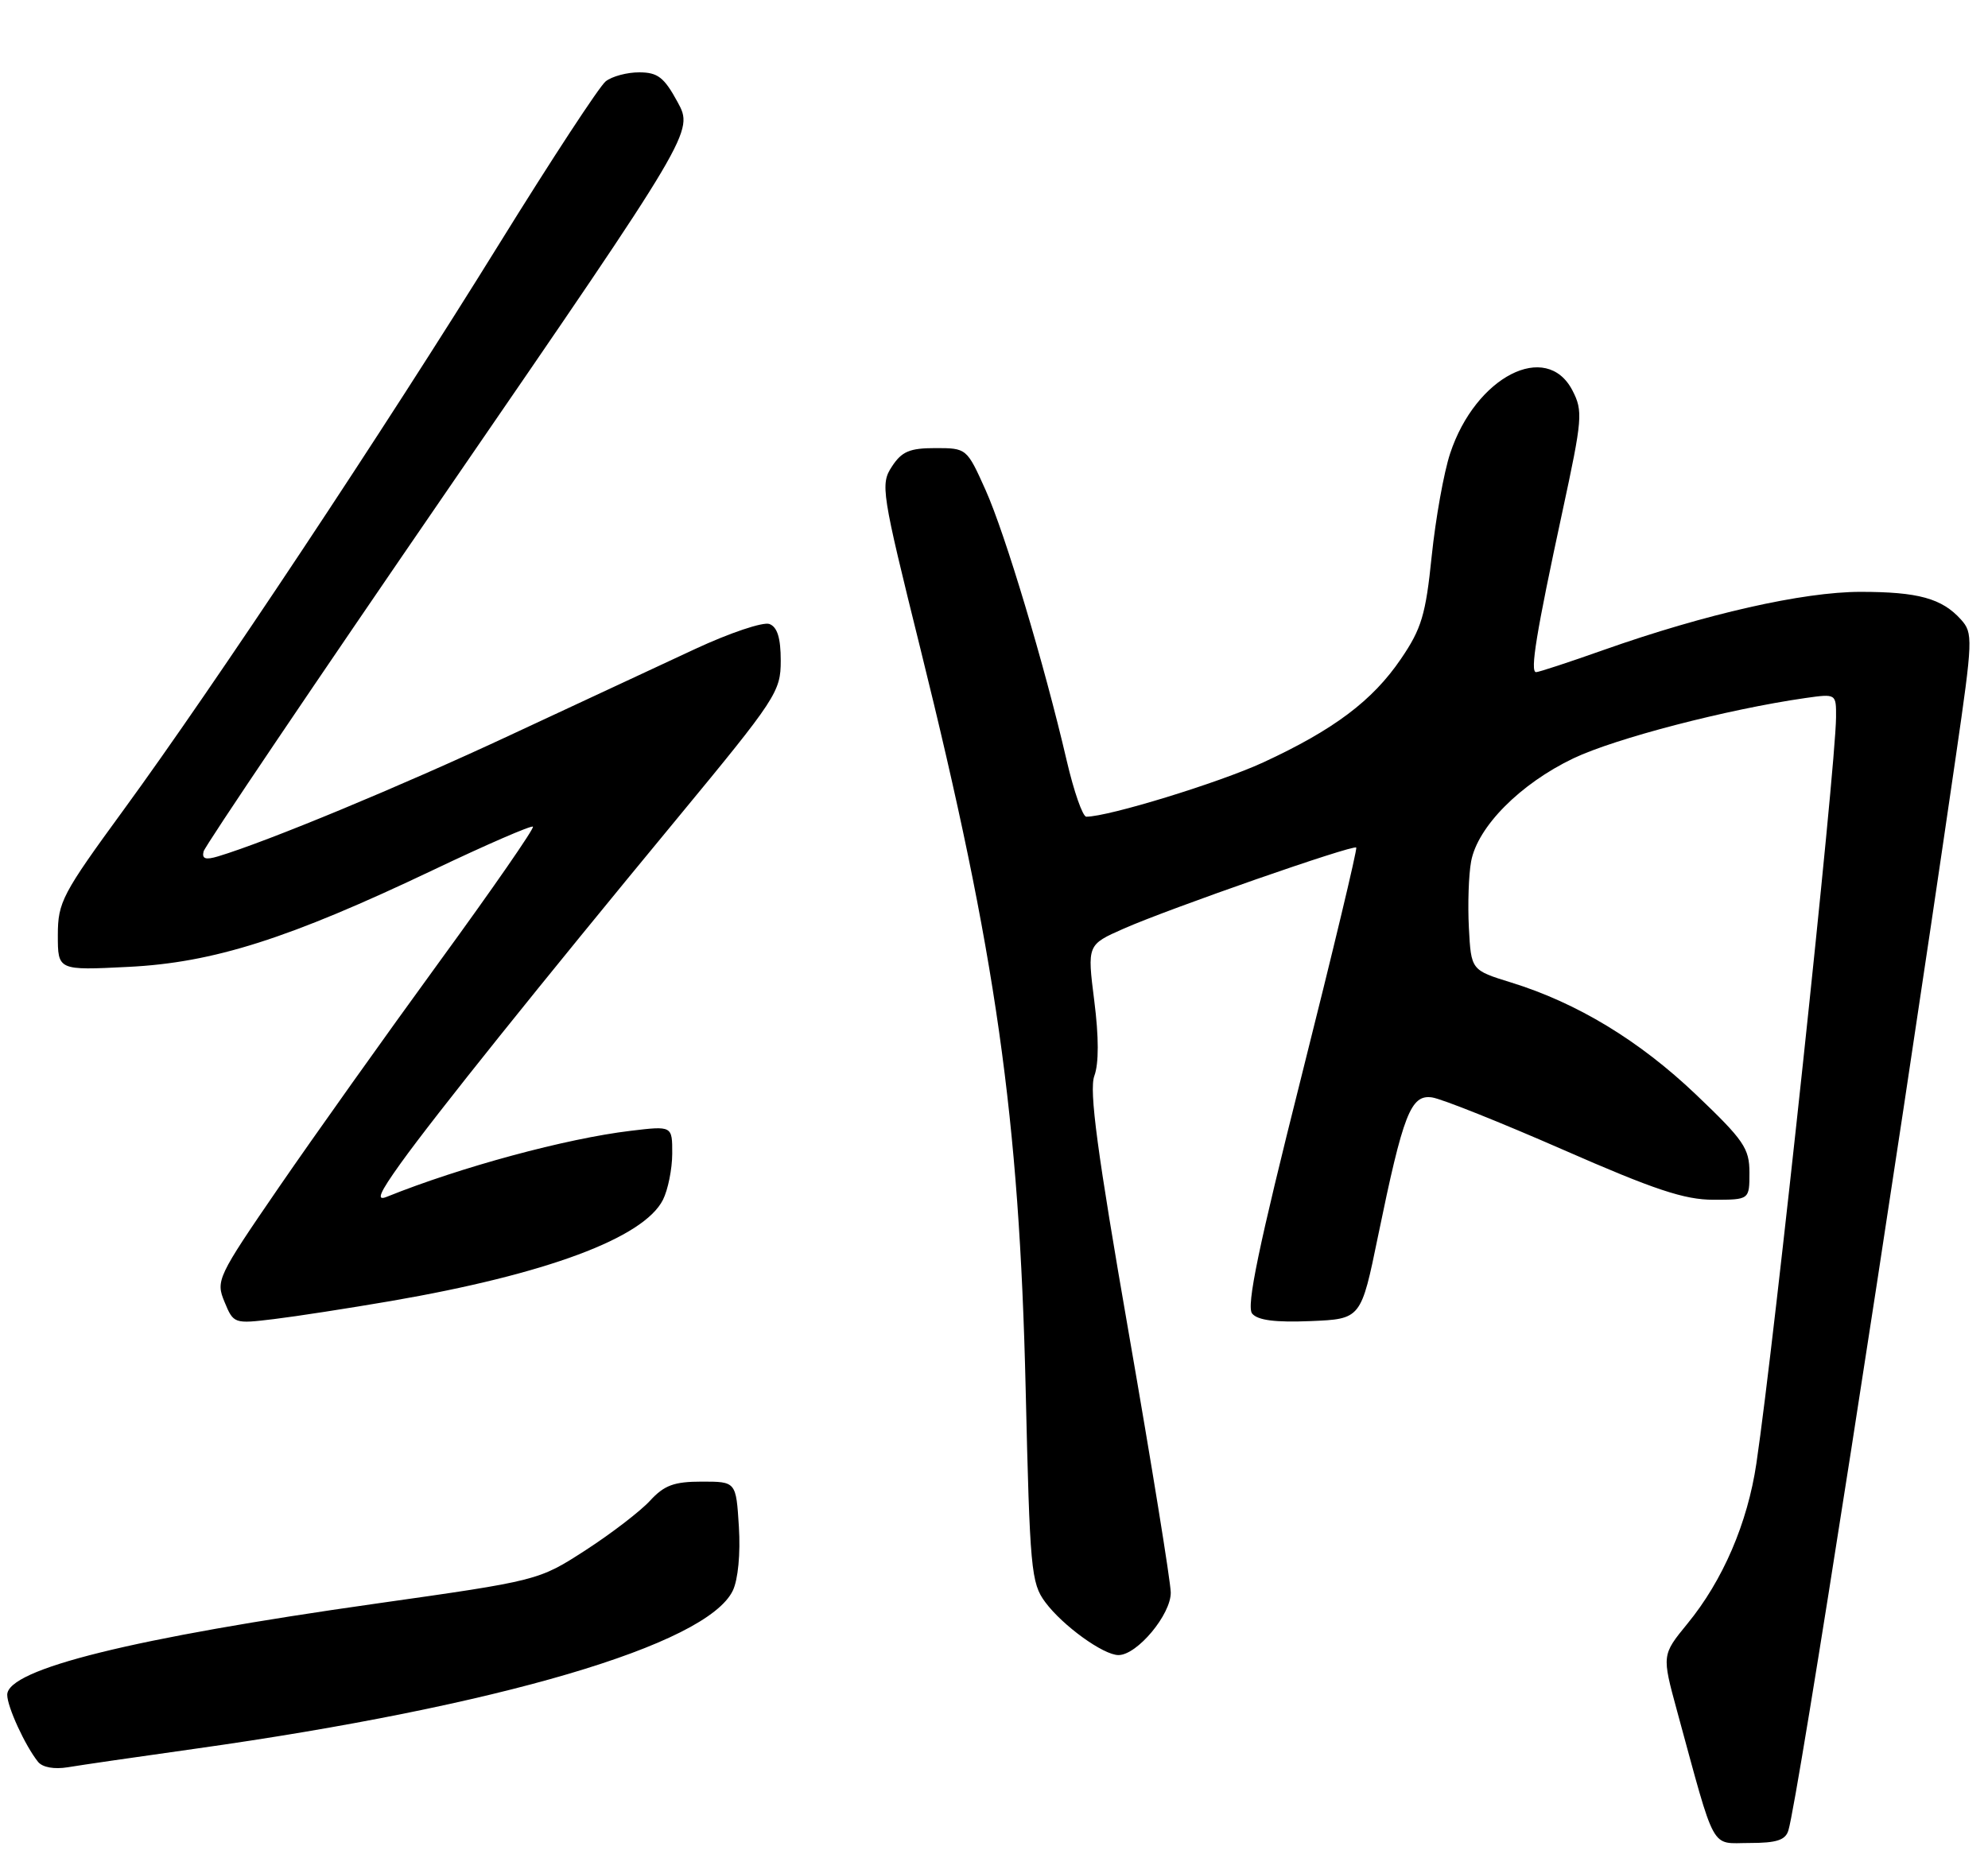 <?xml version="1.0" encoding="UTF-8" standalone="no"?>
<!DOCTYPE svg PUBLIC "-//W3C//DTD SVG 1.1//EN" "http://www.w3.org/Graphics/SVG/1.1/DTD/svg11.dtd" >
<svg xmlns="http://www.w3.org/2000/svg" xmlns:xlink="http://www.w3.org/1999/xlink" version="1.1" viewBox="0 0 275 256">
 <g >
 <path fill="currentColor"
d=" M 247.39 253.25 C 248.70 248.93 261.60 166.19 270.56 104.59 C 272.91 88.42 272.94 87.59 271.26 85.72 C 268.62 82.79 265.34 81.89 257.36 81.89 C 249.43 81.89 235.92 84.95 221.83 89.93 C 217.06 91.62 212.86 93.00 212.49 93.00 C 211.62 93.00 212.51 87.55 216.13 70.78 C 218.90 57.94 218.99 56.88 217.52 54.03 C 213.92 47.07 204.11 52.11 200.60 62.73 C 199.73 65.35 198.59 71.74 198.05 76.92 C 197.22 85.06 196.64 86.99 193.79 91.17 C 189.86 96.95 184.51 100.97 174.74 105.49 C 168.64 108.30 153.34 113.00 150.27 113.00 C 149.77 113.00 148.55 109.51 147.56 105.25 C 144.46 91.91 139.04 73.83 136.33 67.79 C 133.74 62.02 133.71 62.00 129.39 62.00 C 125.84 62.00 124.74 62.46 123.38 64.55 C 121.77 67.00 121.92 67.99 127.33 89.80 C 137.79 131.98 141.00 154.60 141.88 192.18 C 142.46 217.15 142.63 219.04 144.59 221.68 C 147.00 224.93 152.63 229.00 154.72 229.00 C 157.31 229.00 162.00 223.36 161.95 220.33 C 161.92 218.77 159.31 202.65 156.15 184.50 C 151.77 159.33 150.64 150.87 151.38 148.86 C 152.01 147.15 152.01 143.50 151.37 138.47 C 150.39 130.72 150.39 130.72 155.44 128.49 C 161.76 125.70 187.17 116.84 187.61 117.27 C 187.78 117.45 184.36 131.73 180.01 149.01 C 174.08 172.57 172.38 180.75 173.21 181.75 C 173.98 182.68 176.40 182.99 181.29 182.79 C 188.27 182.50 188.27 182.50 190.63 171.00 C 194.11 154.09 195.15 151.42 198.09 151.84 C 199.42 152.03 207.59 155.30 216.25 159.09 C 228.84 164.61 233.01 166.00 237.00 166.00 C 242.00 166.00 242.00 166.00 242.00 162.25 C 242.00 158.89 241.24 157.77 234.60 151.44 C 226.77 143.98 218.16 138.76 209.03 135.94 C 203.50 134.23 203.50 134.23 203.19 128.37 C 203.02 125.14 203.16 121.01 203.50 119.19 C 204.39 114.39 210.30 108.44 217.64 104.93 C 223.45 102.16 238.95 98.13 249.75 96.58 C 254.00 95.98 254.00 95.98 253.98 99.24 C 253.94 106.27 245.48 185.53 242.96 202.49 C 241.74 210.74 238.32 218.69 233.41 224.67 C 229.88 228.99 229.88 228.99 231.99 236.74 C 237.41 256.60 236.54 255.00 242.00 255.00 C 245.77 255.00 246.99 254.60 247.39 253.25 Z  M 27.00 241.96 C 68.96 236.06 97.76 227.59 101.37 220.08 C 102.10 218.54 102.44 214.97 102.21 211.25 C 101.82 205.00 101.82 205.00 97.09 205.00 C 93.24 205.00 91.89 205.50 89.92 207.64 C 88.59 209.09 84.58 212.17 81.00 214.49 C 74.50 218.69 74.50 218.69 52.00 221.88 C 18.37 226.64 1.00 230.94 1.00 234.50 C 1.00 236.15 3.47 241.53 5.26 243.77 C 5.88 244.54 7.50 244.83 9.39 244.52 C 11.10 244.23 19.02 243.08 27.00 241.96 Z  M 54.09 180.01 C 75.55 176.31 89.05 171.29 91.71 166.00 C 92.40 164.62 92.98 161.76 92.99 159.63 C 93.00 155.77 93.00 155.77 87.25 156.46 C 78.30 157.53 63.74 161.47 53.51 165.59 C 52.00 166.21 52.45 165.11 55.43 160.95 C 60.19 154.32 74.59 136.35 93.71 113.20 C 107.39 96.63 108.00 95.71 108.00 91.42 C 108.00 88.28 107.53 86.76 106.44 86.34 C 105.58 86.01 100.97 87.56 96.19 89.78 C 91.41 92.00 79.85 97.39 70.50 101.75 C 55.49 108.76 37.01 116.43 30.16 118.49 C 28.43 119.01 27.91 118.83 28.16 117.81 C 28.35 117.05 43.68 94.33 62.23 67.32 C 95.96 18.22 95.96 18.22 93.73 14.12 C 91.87 10.70 90.99 10.02 88.44 10.01 C 86.76 10.00 84.67 10.56 83.79 11.25 C 82.92 11.94 76.29 22.06 69.06 33.74 C 53.17 59.41 29.58 94.96 17.14 112.00 C 8.59 123.71 8.01 124.81 8.00 129.38 C 8.00 134.27 8.00 134.27 17.75 133.78 C 29.54 133.20 39.95 129.88 59.91 120.38 C 67.29 116.86 73.50 114.17 73.72 114.38 C 73.94 114.60 68.09 123.04 60.73 133.14 C 53.37 143.24 43.40 157.26 38.57 164.29 C 30.05 176.71 29.83 177.18 31.06 180.14 C 32.31 183.16 32.38 183.18 37.91 182.51 C 40.98 182.14 48.26 181.01 54.09 180.01 Z "/>
</g>
</svg>